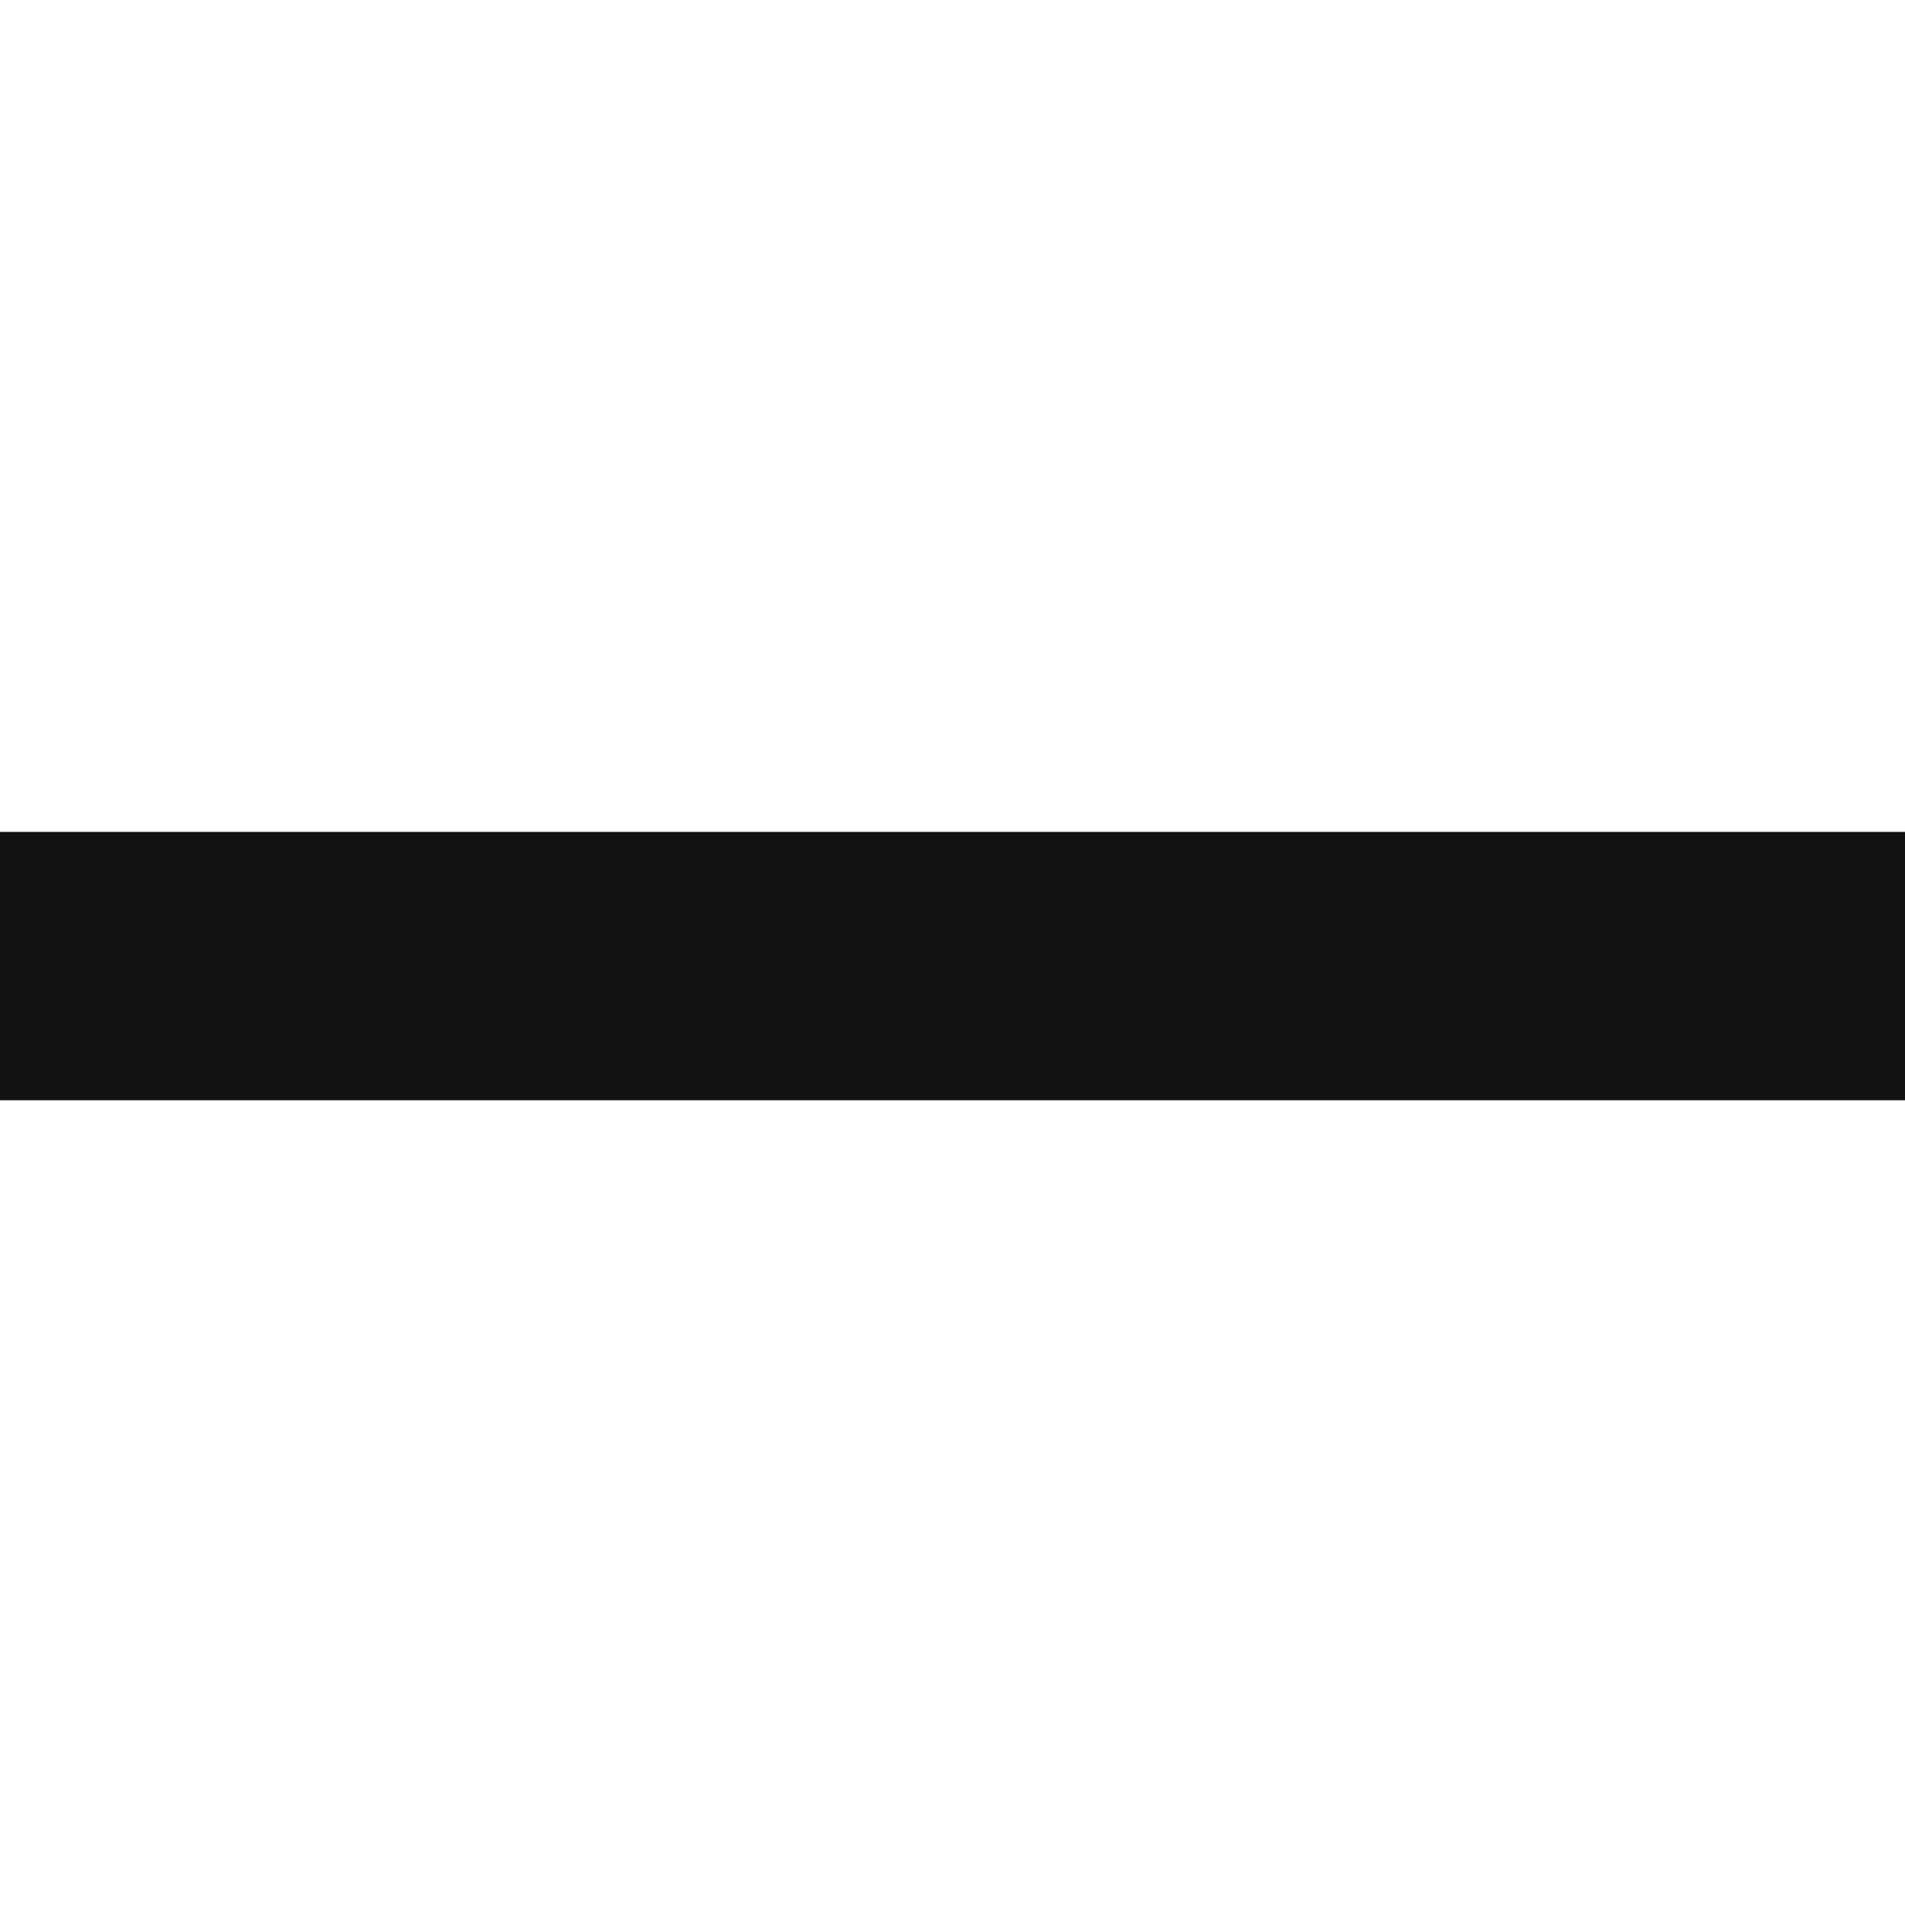 <?xml version="1.0" encoding="utf-8"?>
<!-- Generator: Adobe Illustrator 25.3.1, SVG Export Plug-In . SVG Version: 6.00 Build 0)  -->
<svg version="1.1" id="Layer_1" xmlns="http://www.w3.org/2000/svg" xmlns:xlink="http://www.w3.org/1999/xlink" x="0px" y="0px"
	 viewBox="0 0 7.1 7.2" style="enable-background:new 0 0 7.1 7.2;" xml:space="preserve">
<style type="text/css">
	.st0{fill:#121212;}
</style>
<path class="st0" d="M0,3.1v1h7.1v-1H0z"/>
</svg>

